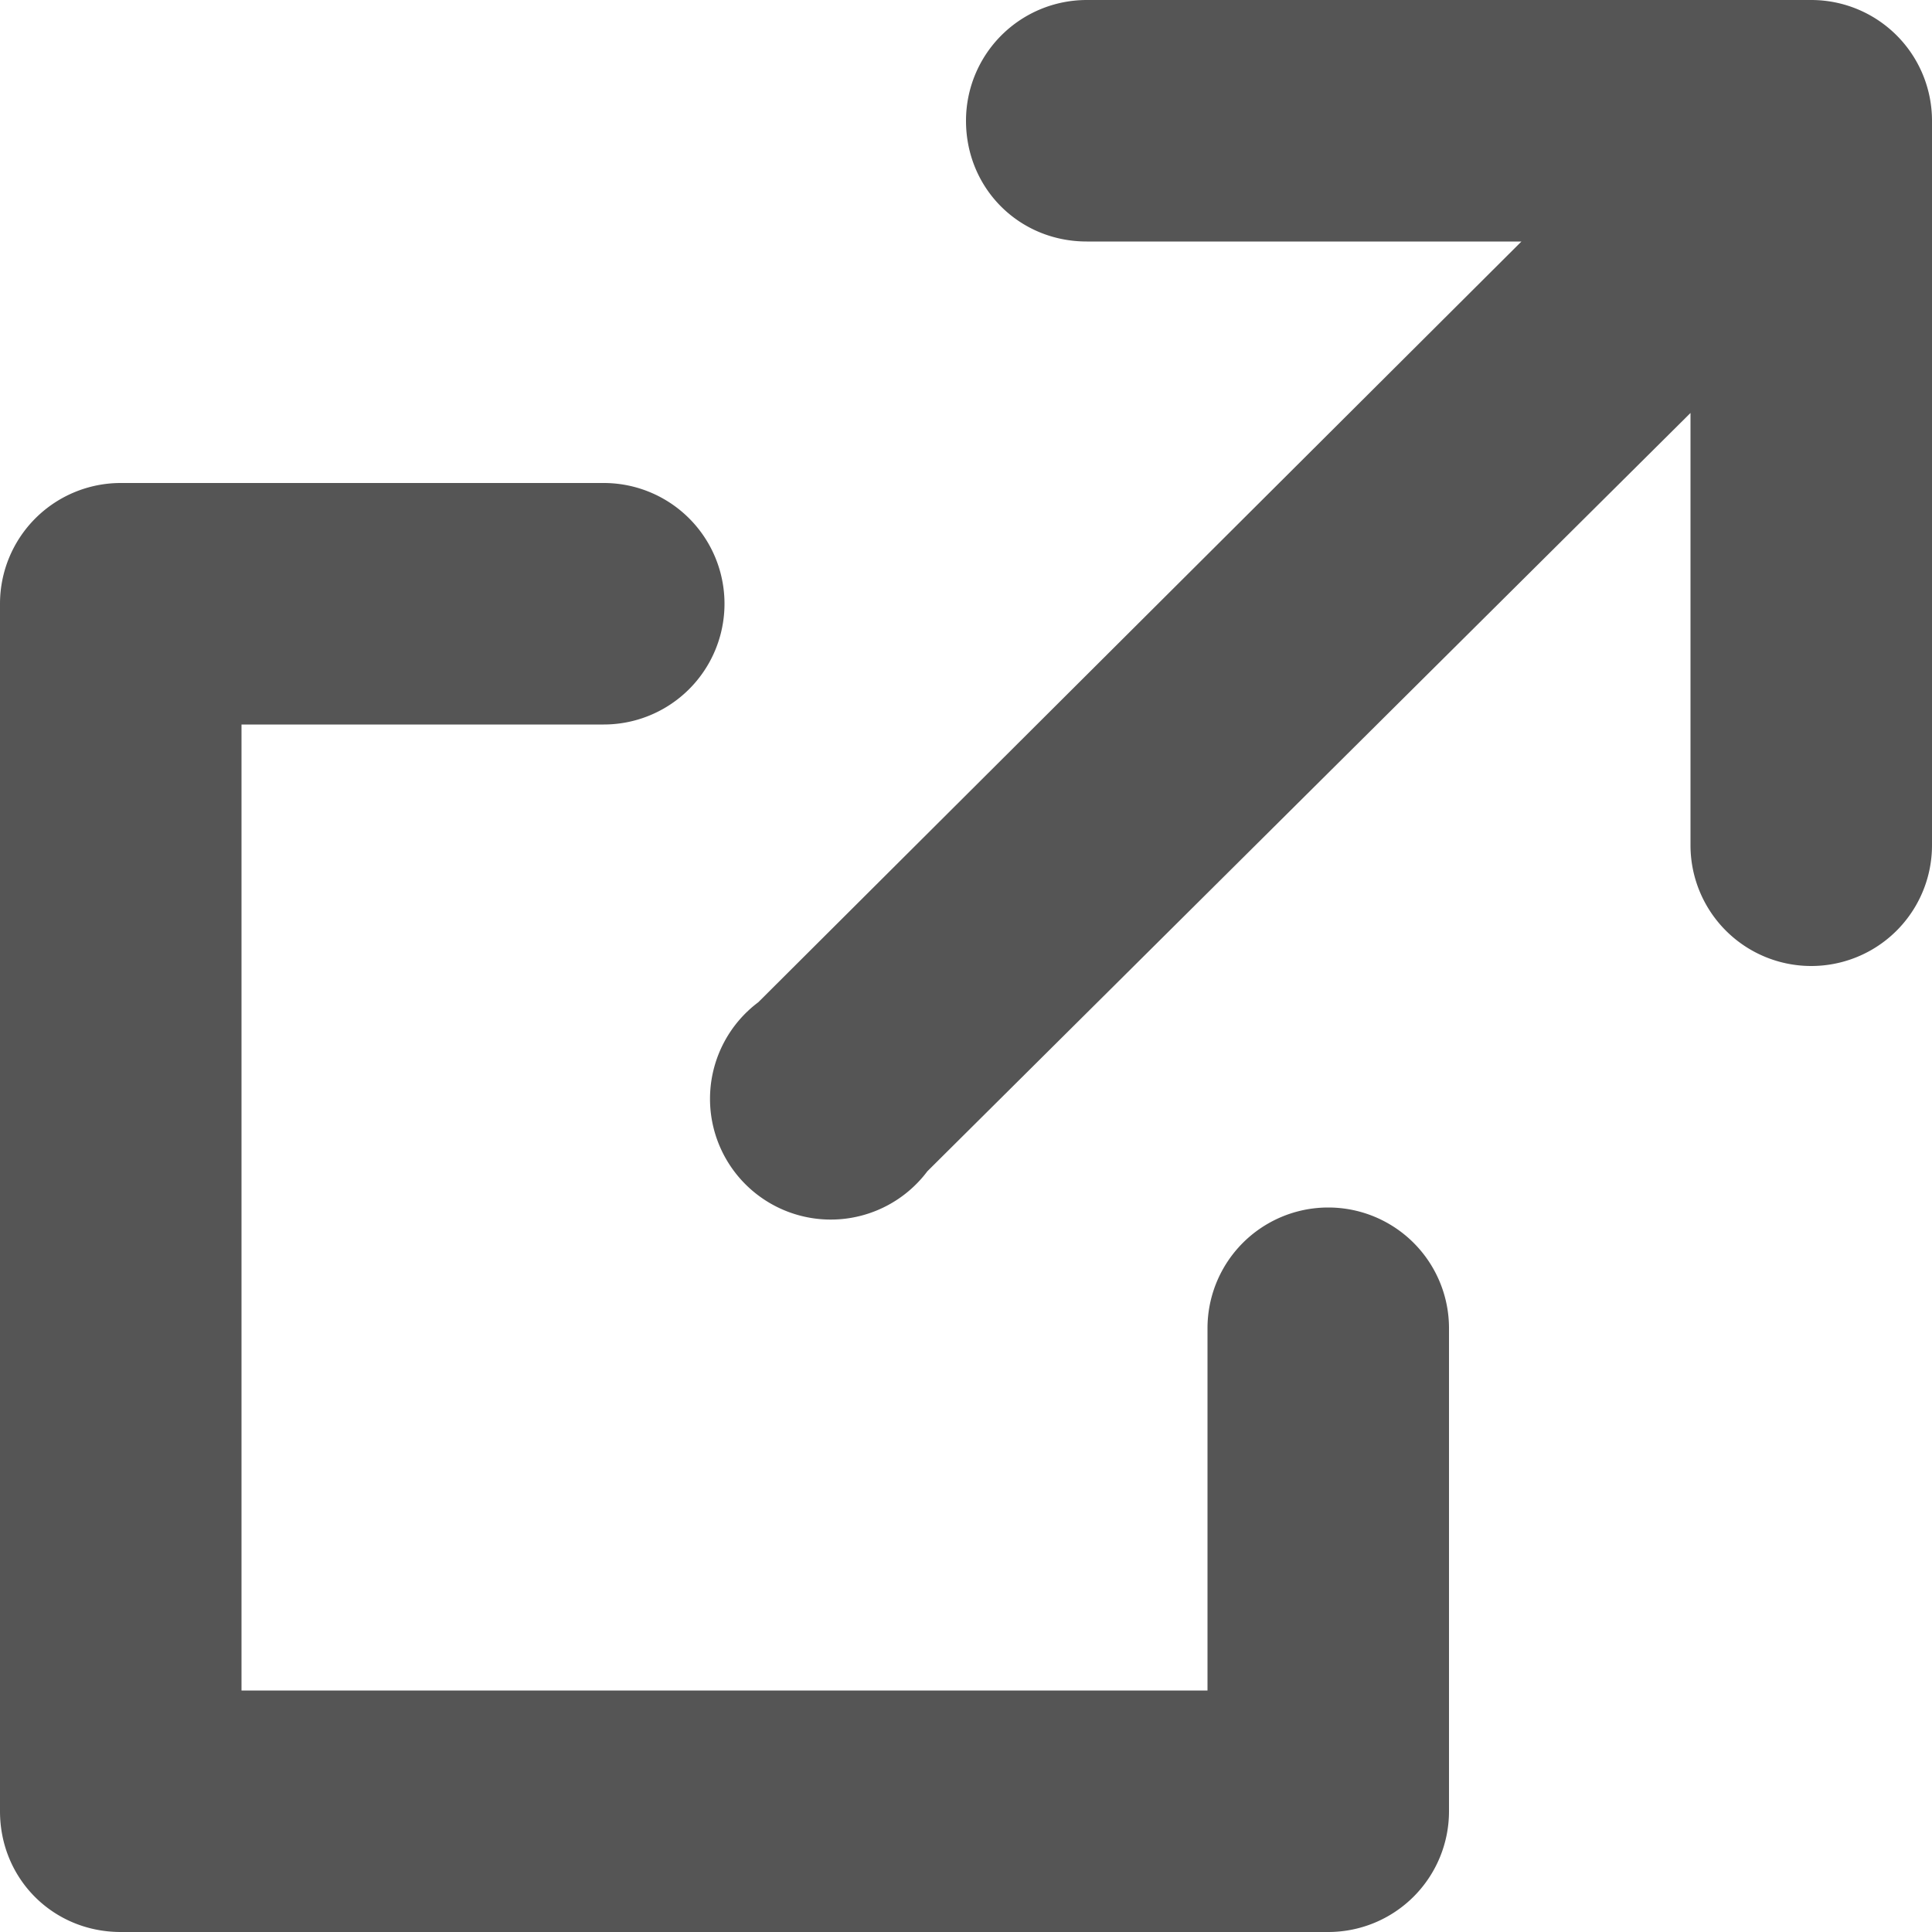 <svg width="8" height="8" fill="none" xmlns="http://www.w3.org/2000/svg"><path fill-rule="evenodd" clip-rule="evenodd" d="M4 .5c0 .28.22.5.5.5h1.8L3.14 4.15a.5.5 0 1 0 .7.7L7 1.71V3.5a.5.5 0 0 0 1 0v-3a.5.5 0 0 0-.5-.5h-3a.5.5 0 0 0-.5.5ZM.5 2a.5.5 0 0 0-.5.5v5c0 .28.22.5.5.5h5a.5.5 0 0 0 .5-.5v-2a.5.5 0 0 0-1 0V7H1V3h1.5a.5.5 0 0 0 0-1h-2Z" fill="#555"/></svg>